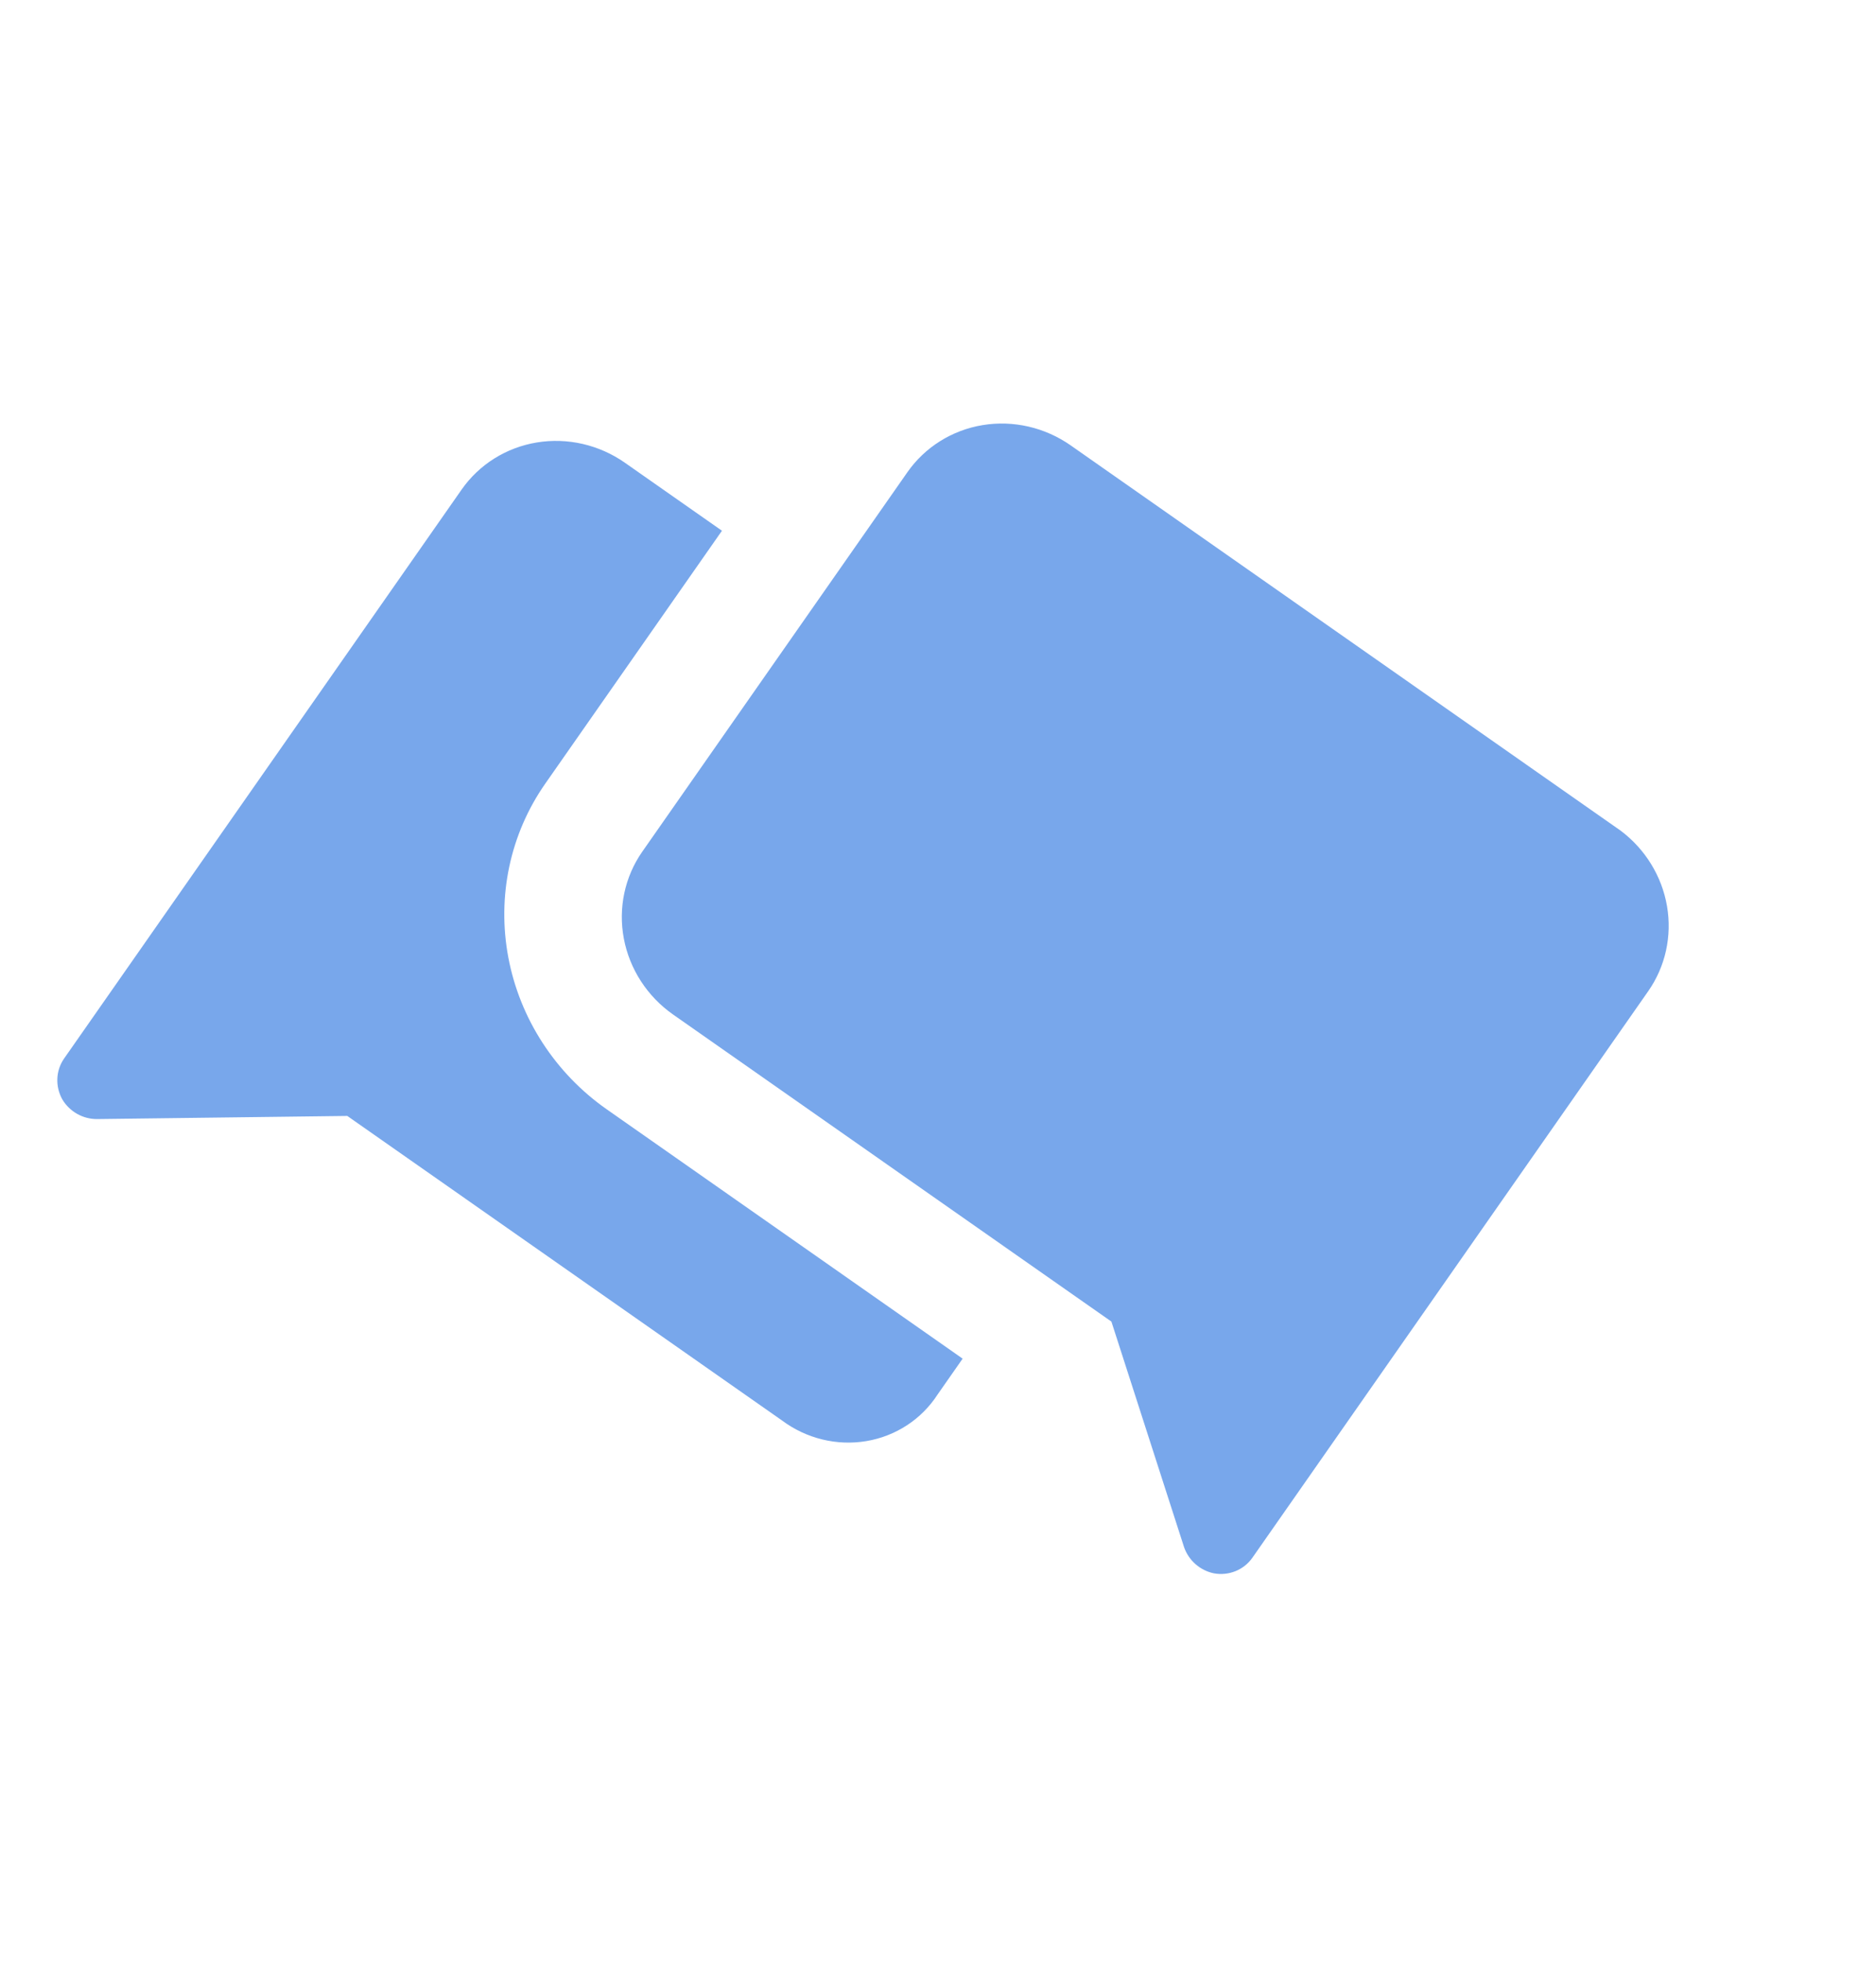 <svg width="223" height="233" viewBox="0 0 223 233" fill="none" xmlns="http://www.w3.org/2000/svg">
<g filter="url(#filter0_f)">
<path d="M64.812 93.11L85.819 63.058L74.283 54.98C71.223 52.838 67.459 51.971 63.818 52.569C60.177 53.168 56.958 55.183 54.869 58.172L7.602 125.79C7.12 126.491 6.848 127.317 6.816 128.174C6.783 129.03 6.992 129.885 7.419 130.641C7.845 131.348 8.449 131.935 9.171 132.342C9.892 132.749 10.705 132.961 11.527 132.958L41.283 132.587L92.966 168.776C94.394 169.839 96.02 170.604 97.743 171.025C99.467 171.445 101.251 171.511 102.985 171.22C104.719 170.929 106.366 170.286 107.824 169.331C109.282 168.376 110.52 167.13 111.462 165.669L114.429 161.424L72.129 131.805C66.01 127.521 61.801 121.037 60.429 113.78C59.057 106.523 60.633 99.088 64.812 93.11V93.11Z" fill="#78A7EB"/>
<path d="M192.646 98.693L127.273 52.918C124.214 50.776 120.45 49.908 116.809 50.507C113.168 51.106 109.949 53.121 107.859 56.11L76.348 101.188C74.259 104.177 73.471 107.895 74.157 111.523C74.843 115.151 76.947 118.393 80.007 120.536L132.113 157.021L140.752 183.828C141.023 184.606 141.494 185.302 142.119 185.848C142.744 186.394 143.499 186.768 144.309 186.934C145.176 187.088 146.064 186.996 146.87 186.669C147.676 186.343 148.367 185.795 148.864 185.088L195.92 117.771C197.967 114.847 198.769 111.222 198.158 107.662C197.547 104.102 195.571 100.886 192.646 98.693V98.693Z" fill="#78A7EB"/>
</g>
<defs>
<filter id="filter0_f" x="-20.592" y="-9.805" width="252.97" height="252.169" filterUnits="userSpaceOnUse" color-interpolation-filters="sRGB">
<feFlood flood-opacity="0" result="BackgroundImageFix"/>
<feBlend mode="normal" in="SourceGraphic" in2="BackgroundImageFix" result="shape"/>
<feGaussianBlur stdDeviation="5" result="effect1_foregroundBlur"/>
</filter>
</defs>
</svg>
